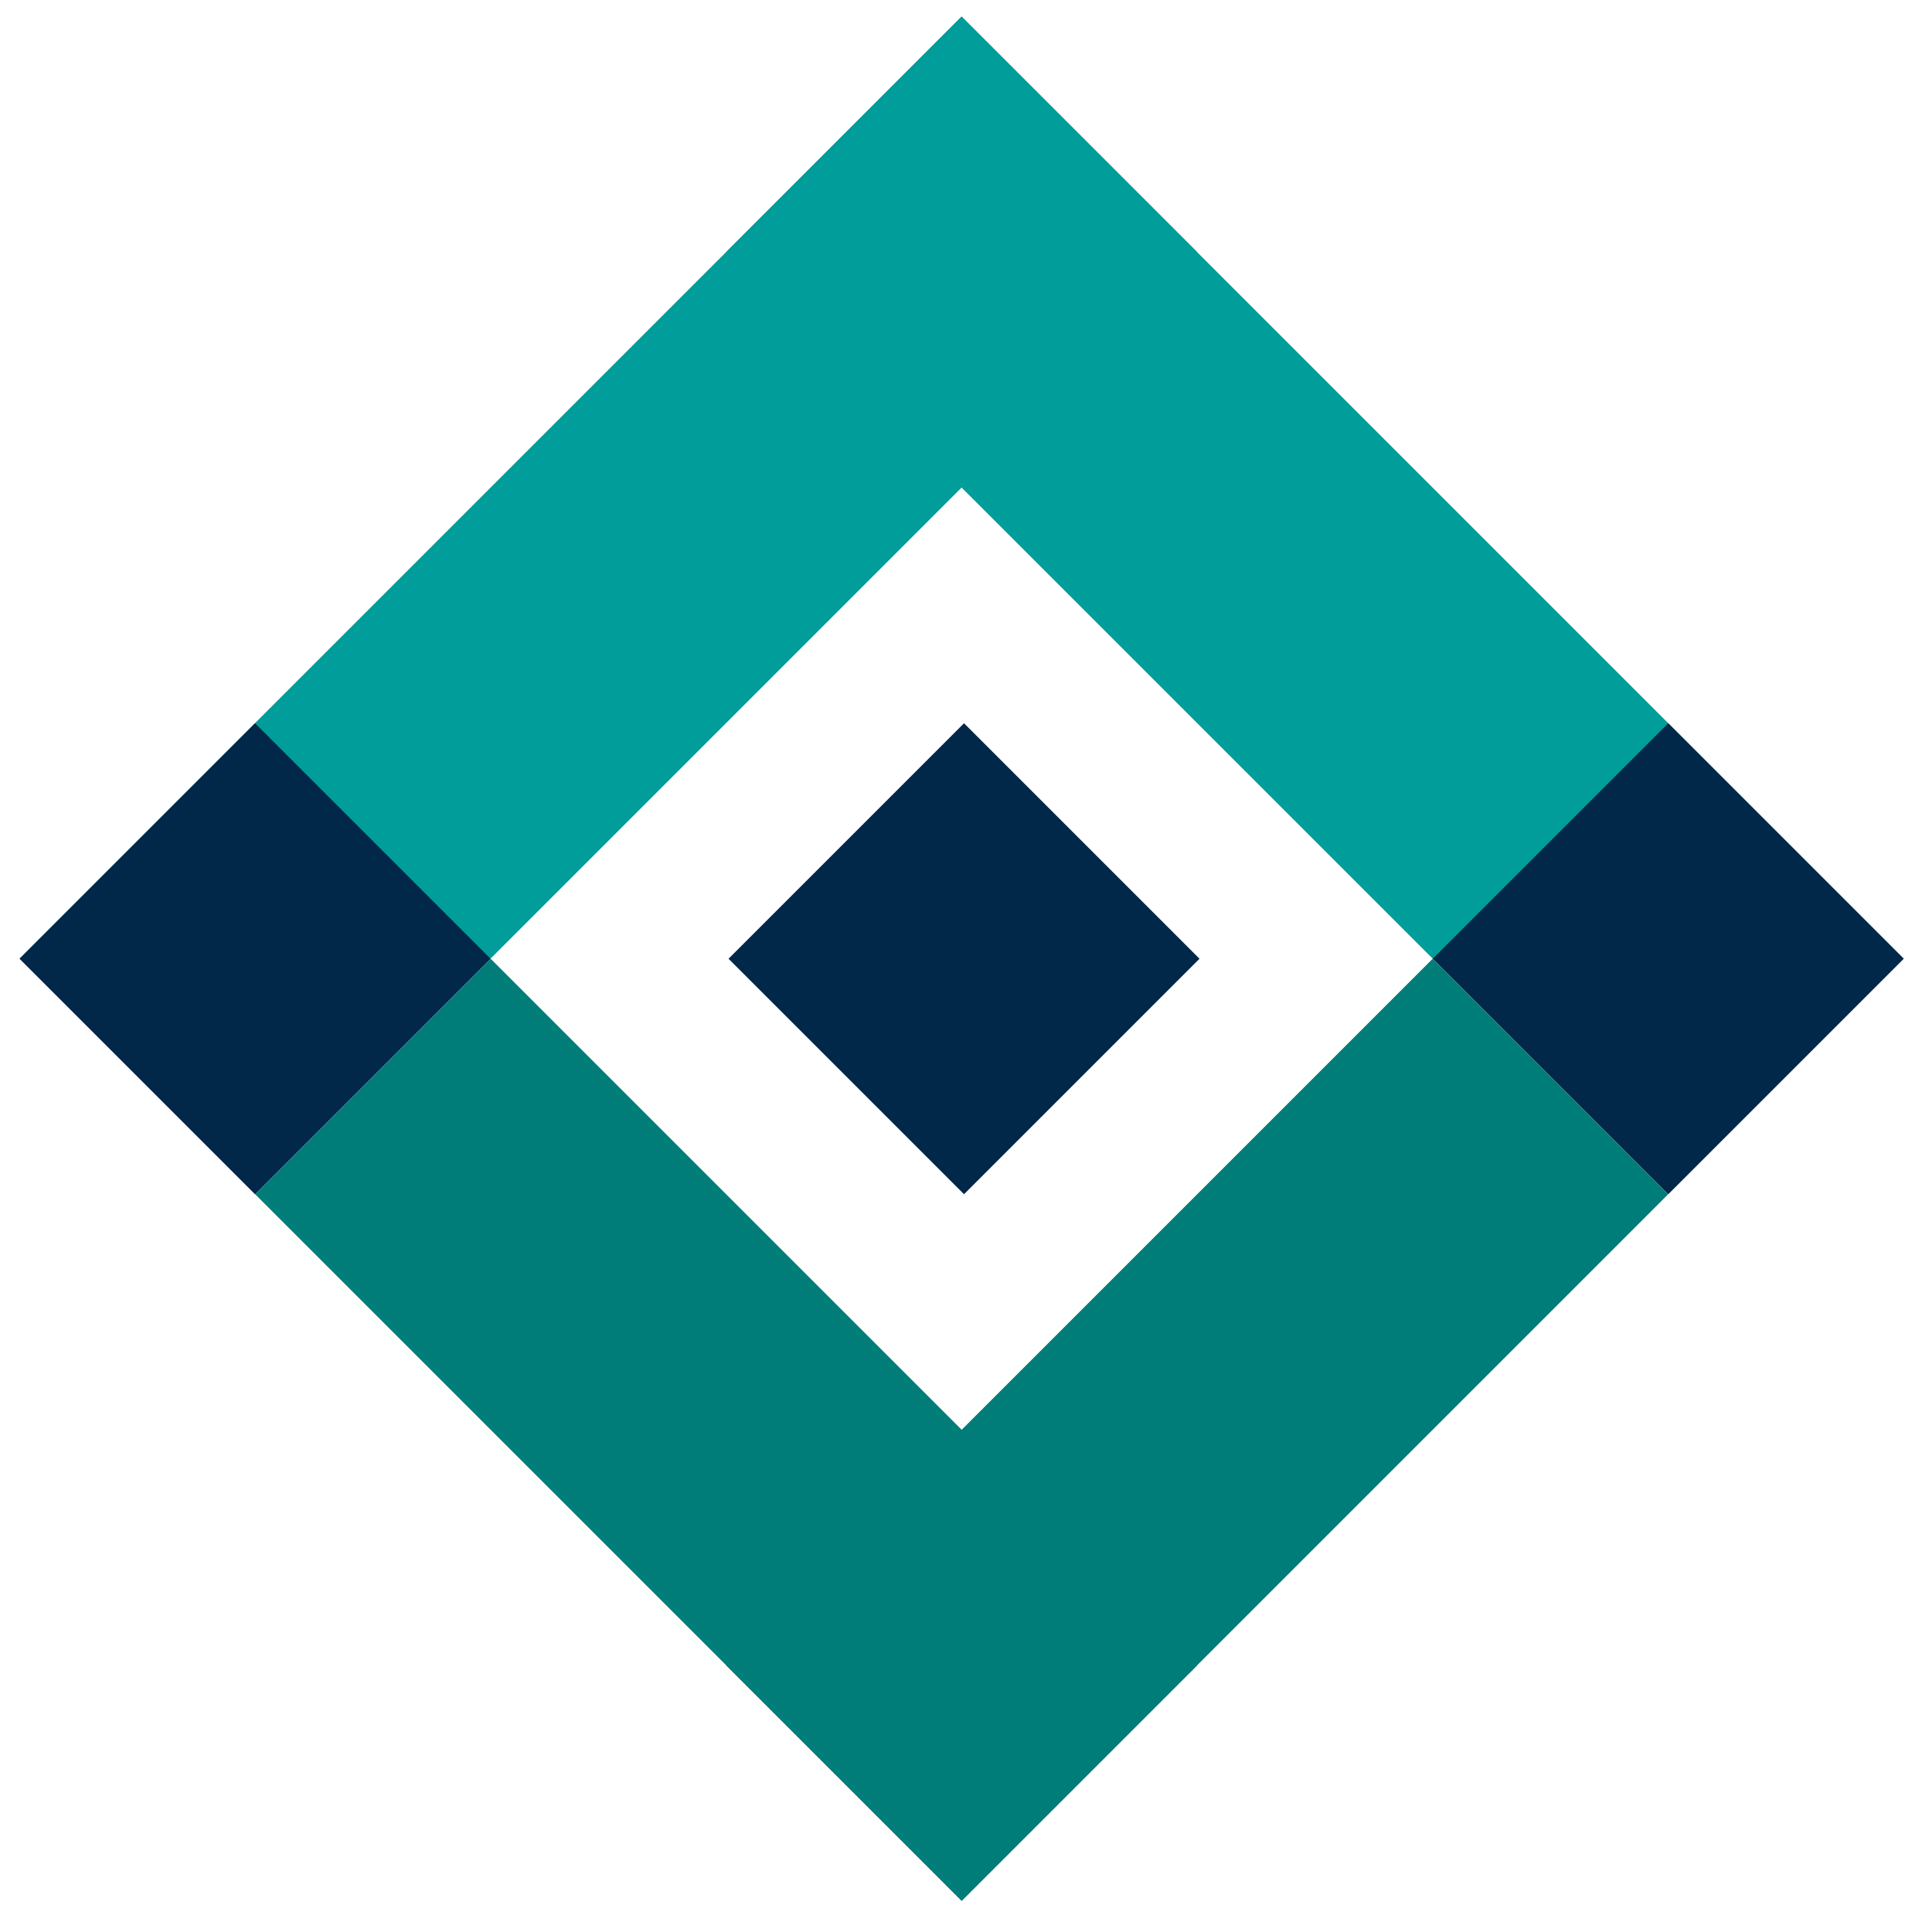 <svg xmlns="http://www.w3.org/2000/svg" width="116" height="116" viewBox="0 0 116 116" fill="none">
<g clip-path="url(#clip0_693_2200)">
<rect width="115" height="115" transform="translate(0.238 0.061)" fill="none"/>
<rect width="19.999" height="59.998" transform="matrix(-0.707 0.707 -0.707 -0.707 71.881 99.986)" fill="#007D79"/>
<rect width="19.999" height="79.998" transform="matrix(0.707 -0.707 0.707 0.707 43.596 15.134)" fill="#009D9A"/>
<rect width="19.999" height="59.998" transform="matrix(-0.707 -0.707 0.707 -0.707 57.737 114.128)" fill="#007D79"/>
<rect width="19.999" height="19.999" transform="matrix(-0.707 -0.707 0.707 -0.707 100.163 71.703)" fill="#012749"/>
<rect width="19.999" height="19.999" transform="matrix(-0.707 -0.707 0.707 -0.707 57.881 71.703)" fill="#012749"/>
<rect width="19.999" height="79.998" transform="matrix(0.707 0.707 -0.707 0.707 57.737 0.994)" fill="#009D9A"/>
<rect width="19.999" height="19.999" transform="matrix(-0.707 -0.707 0.707 -0.707 15.313 71.703)" fill="#012749"/>
</g>
<defs>
<clipPath id="clip0_693_2200">
<rect width="115" height="115" fill="none" transform="translate(0.238 0.061)"/>
</clipPath>
</defs>
</svg>